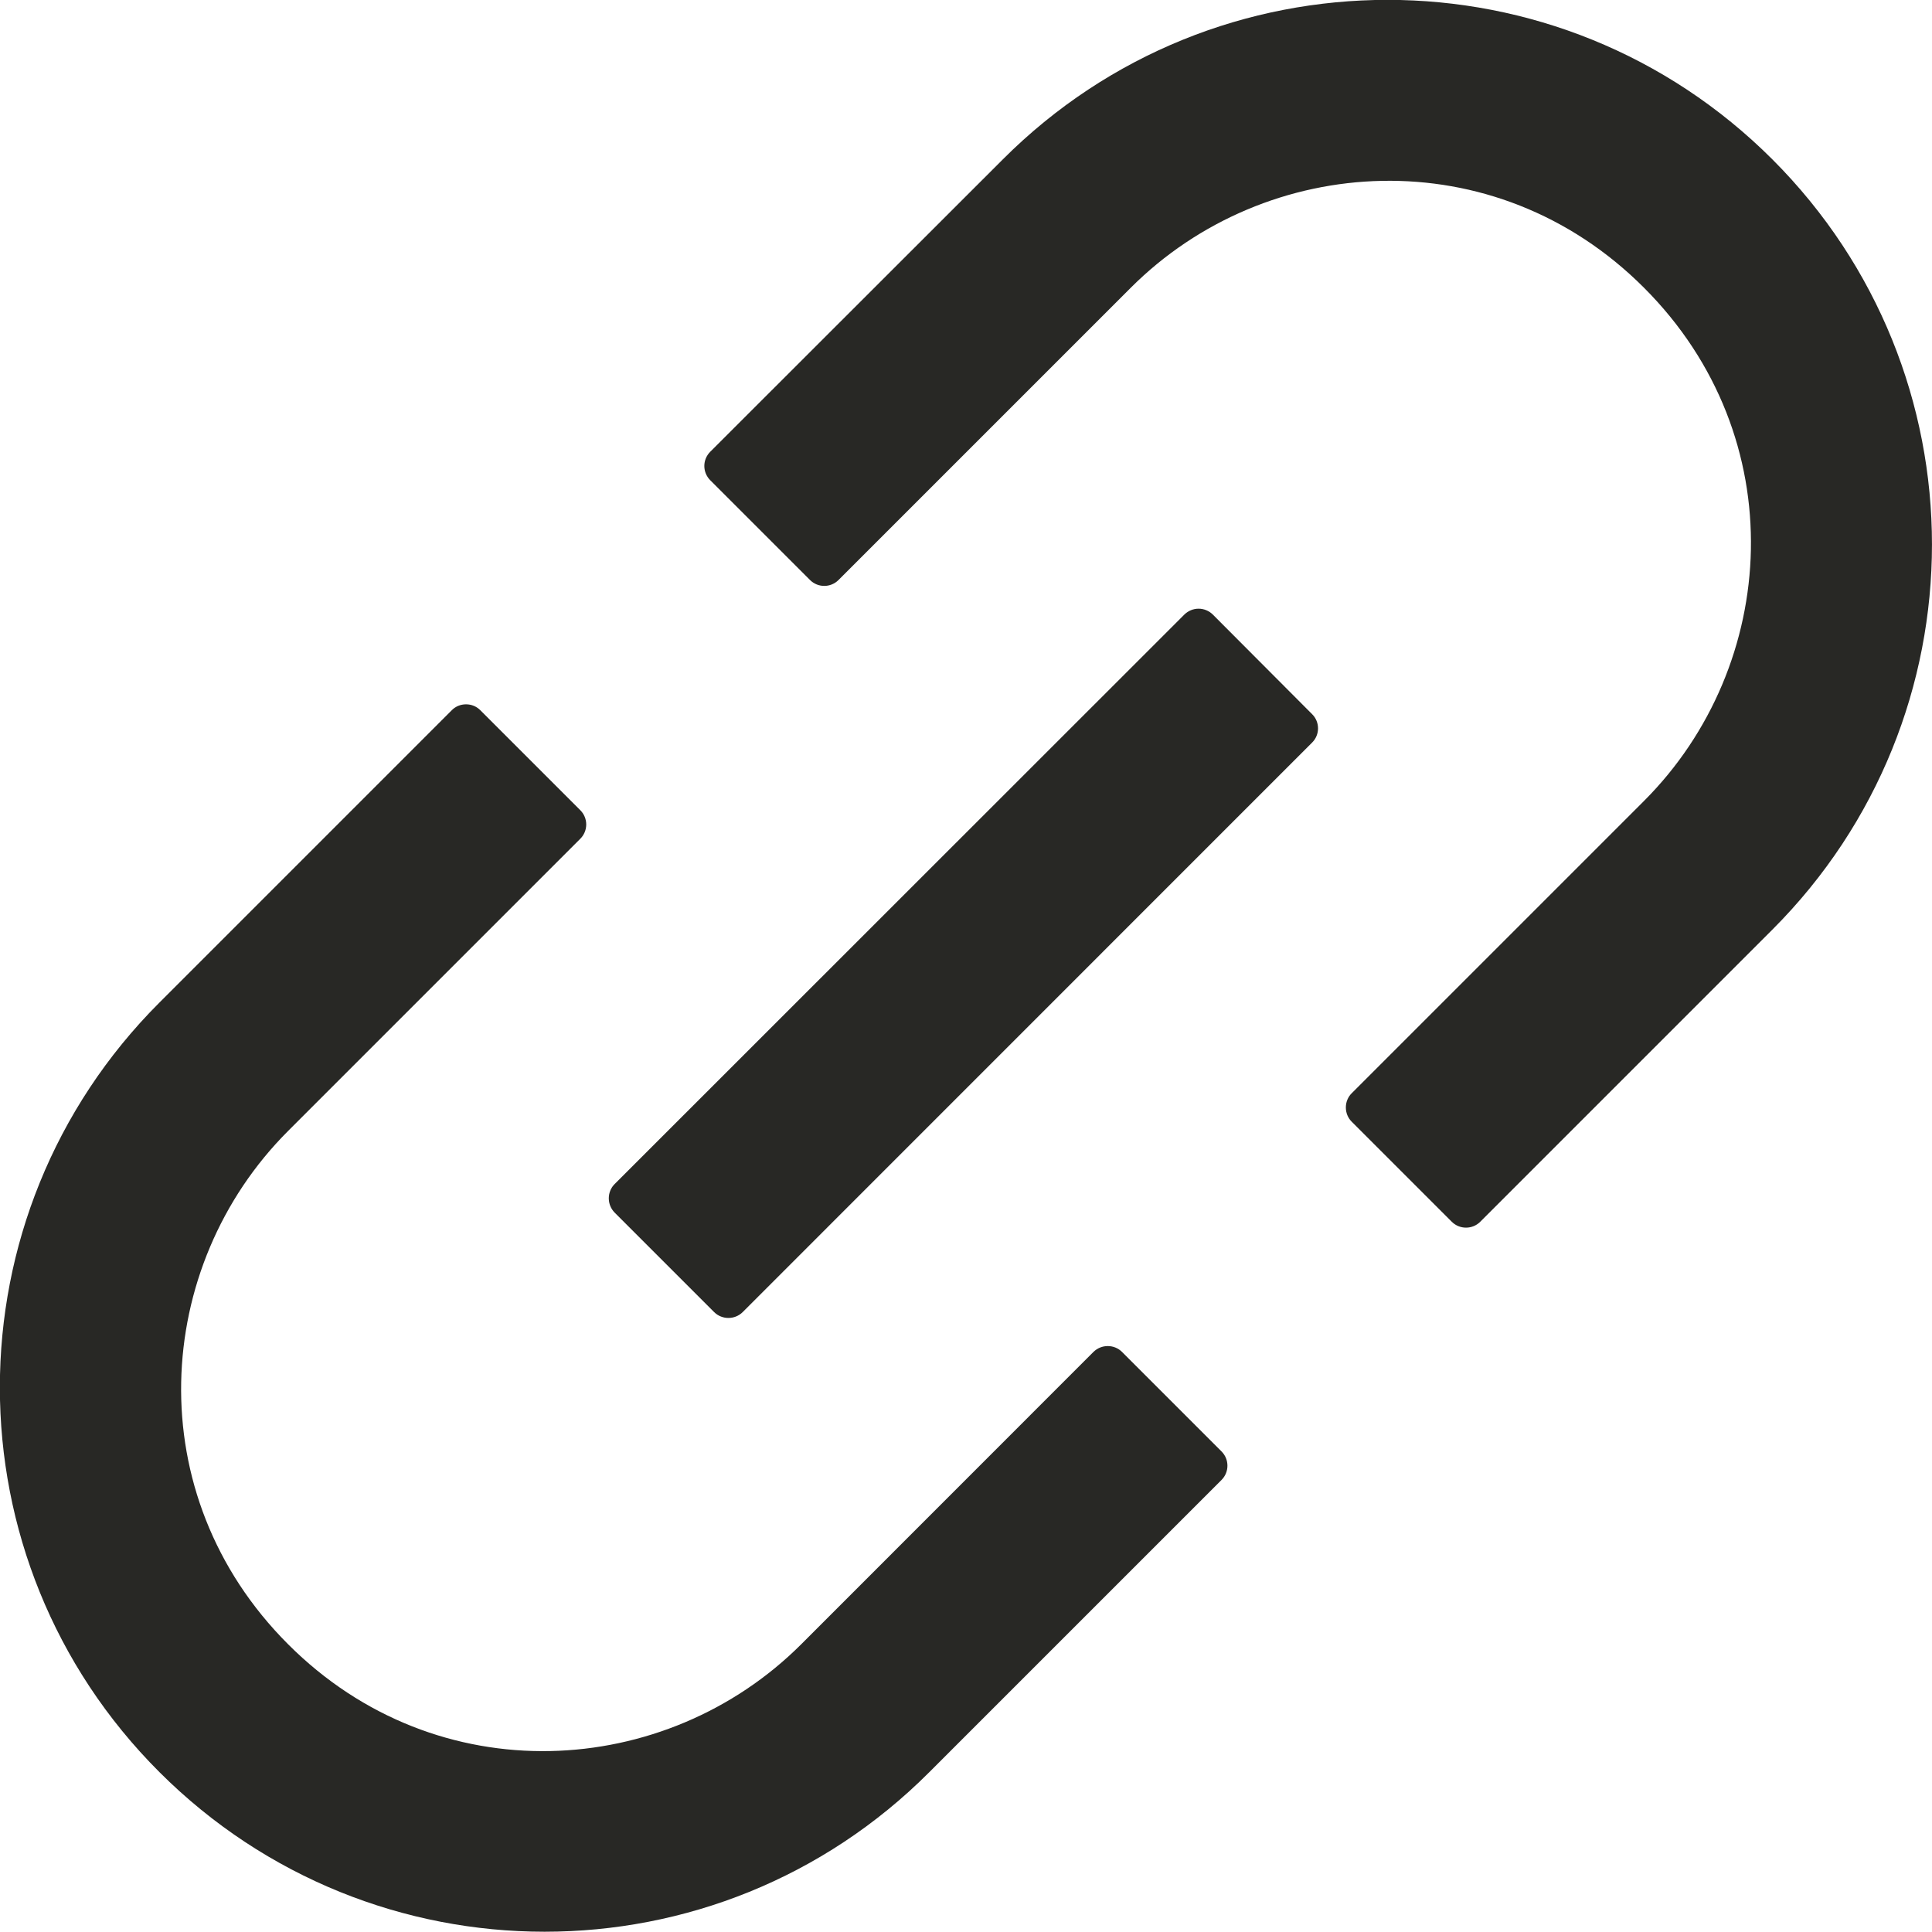 <svg width="18" height="18" viewBox="0 0 18 18" fill="none" xmlns="http://www.w3.org/2000/svg">
<path d="M10.453 12.595C10.418 12.56 10.37 12.541 10.321 12.541C10.271 12.541 10.224 12.56 10.188 12.595L7.465 15.319C6.204 16.579 4.076 16.713 2.684 15.319C1.289 13.924 1.423 11.798 2.684 10.537L5.407 7.814C5.48 7.741 5.48 7.622 5.407 7.549L4.474 6.616C4.439 6.581 4.392 6.562 4.342 6.562C4.292 6.562 4.245 6.581 4.21 6.616L1.486 9.34C-0.497 11.322 -0.497 14.531 1.486 16.511C3.469 18.492 6.678 18.494 8.658 16.511L11.381 13.788C11.454 13.715 11.454 13.596 11.381 13.523L10.453 12.595ZM16.514 1.486C14.531 -0.497 11.323 -0.497 9.342 1.486L6.617 4.209C6.582 4.244 6.562 4.292 6.562 4.341C6.562 4.391 6.582 4.439 6.617 4.474L7.547 5.404C7.62 5.477 7.739 5.477 7.812 5.404L10.535 2.681C11.796 1.42 13.924 1.286 15.317 2.681C16.711 4.075 16.578 6.201 15.317 7.462L12.593 10.186C12.558 10.221 12.539 10.268 12.539 10.318C12.539 10.368 12.558 10.415 12.593 10.45L13.526 11.383C13.599 11.456 13.718 11.456 13.791 11.383L16.514 8.66C18.495 6.677 18.495 3.468 16.514 1.486V1.486ZM11.299 5.725C11.264 5.691 11.217 5.671 11.167 5.671C11.117 5.671 11.07 5.691 11.035 5.725L5.726 11.032C5.691 11.067 5.672 11.115 5.672 11.164C5.672 11.214 5.691 11.261 5.726 11.297L6.654 12.225C6.727 12.297 6.846 12.297 6.919 12.225L12.225 6.918C12.298 6.846 12.298 6.726 12.225 6.654L11.299 5.725Z" fill="#282825"/>
</svg>
